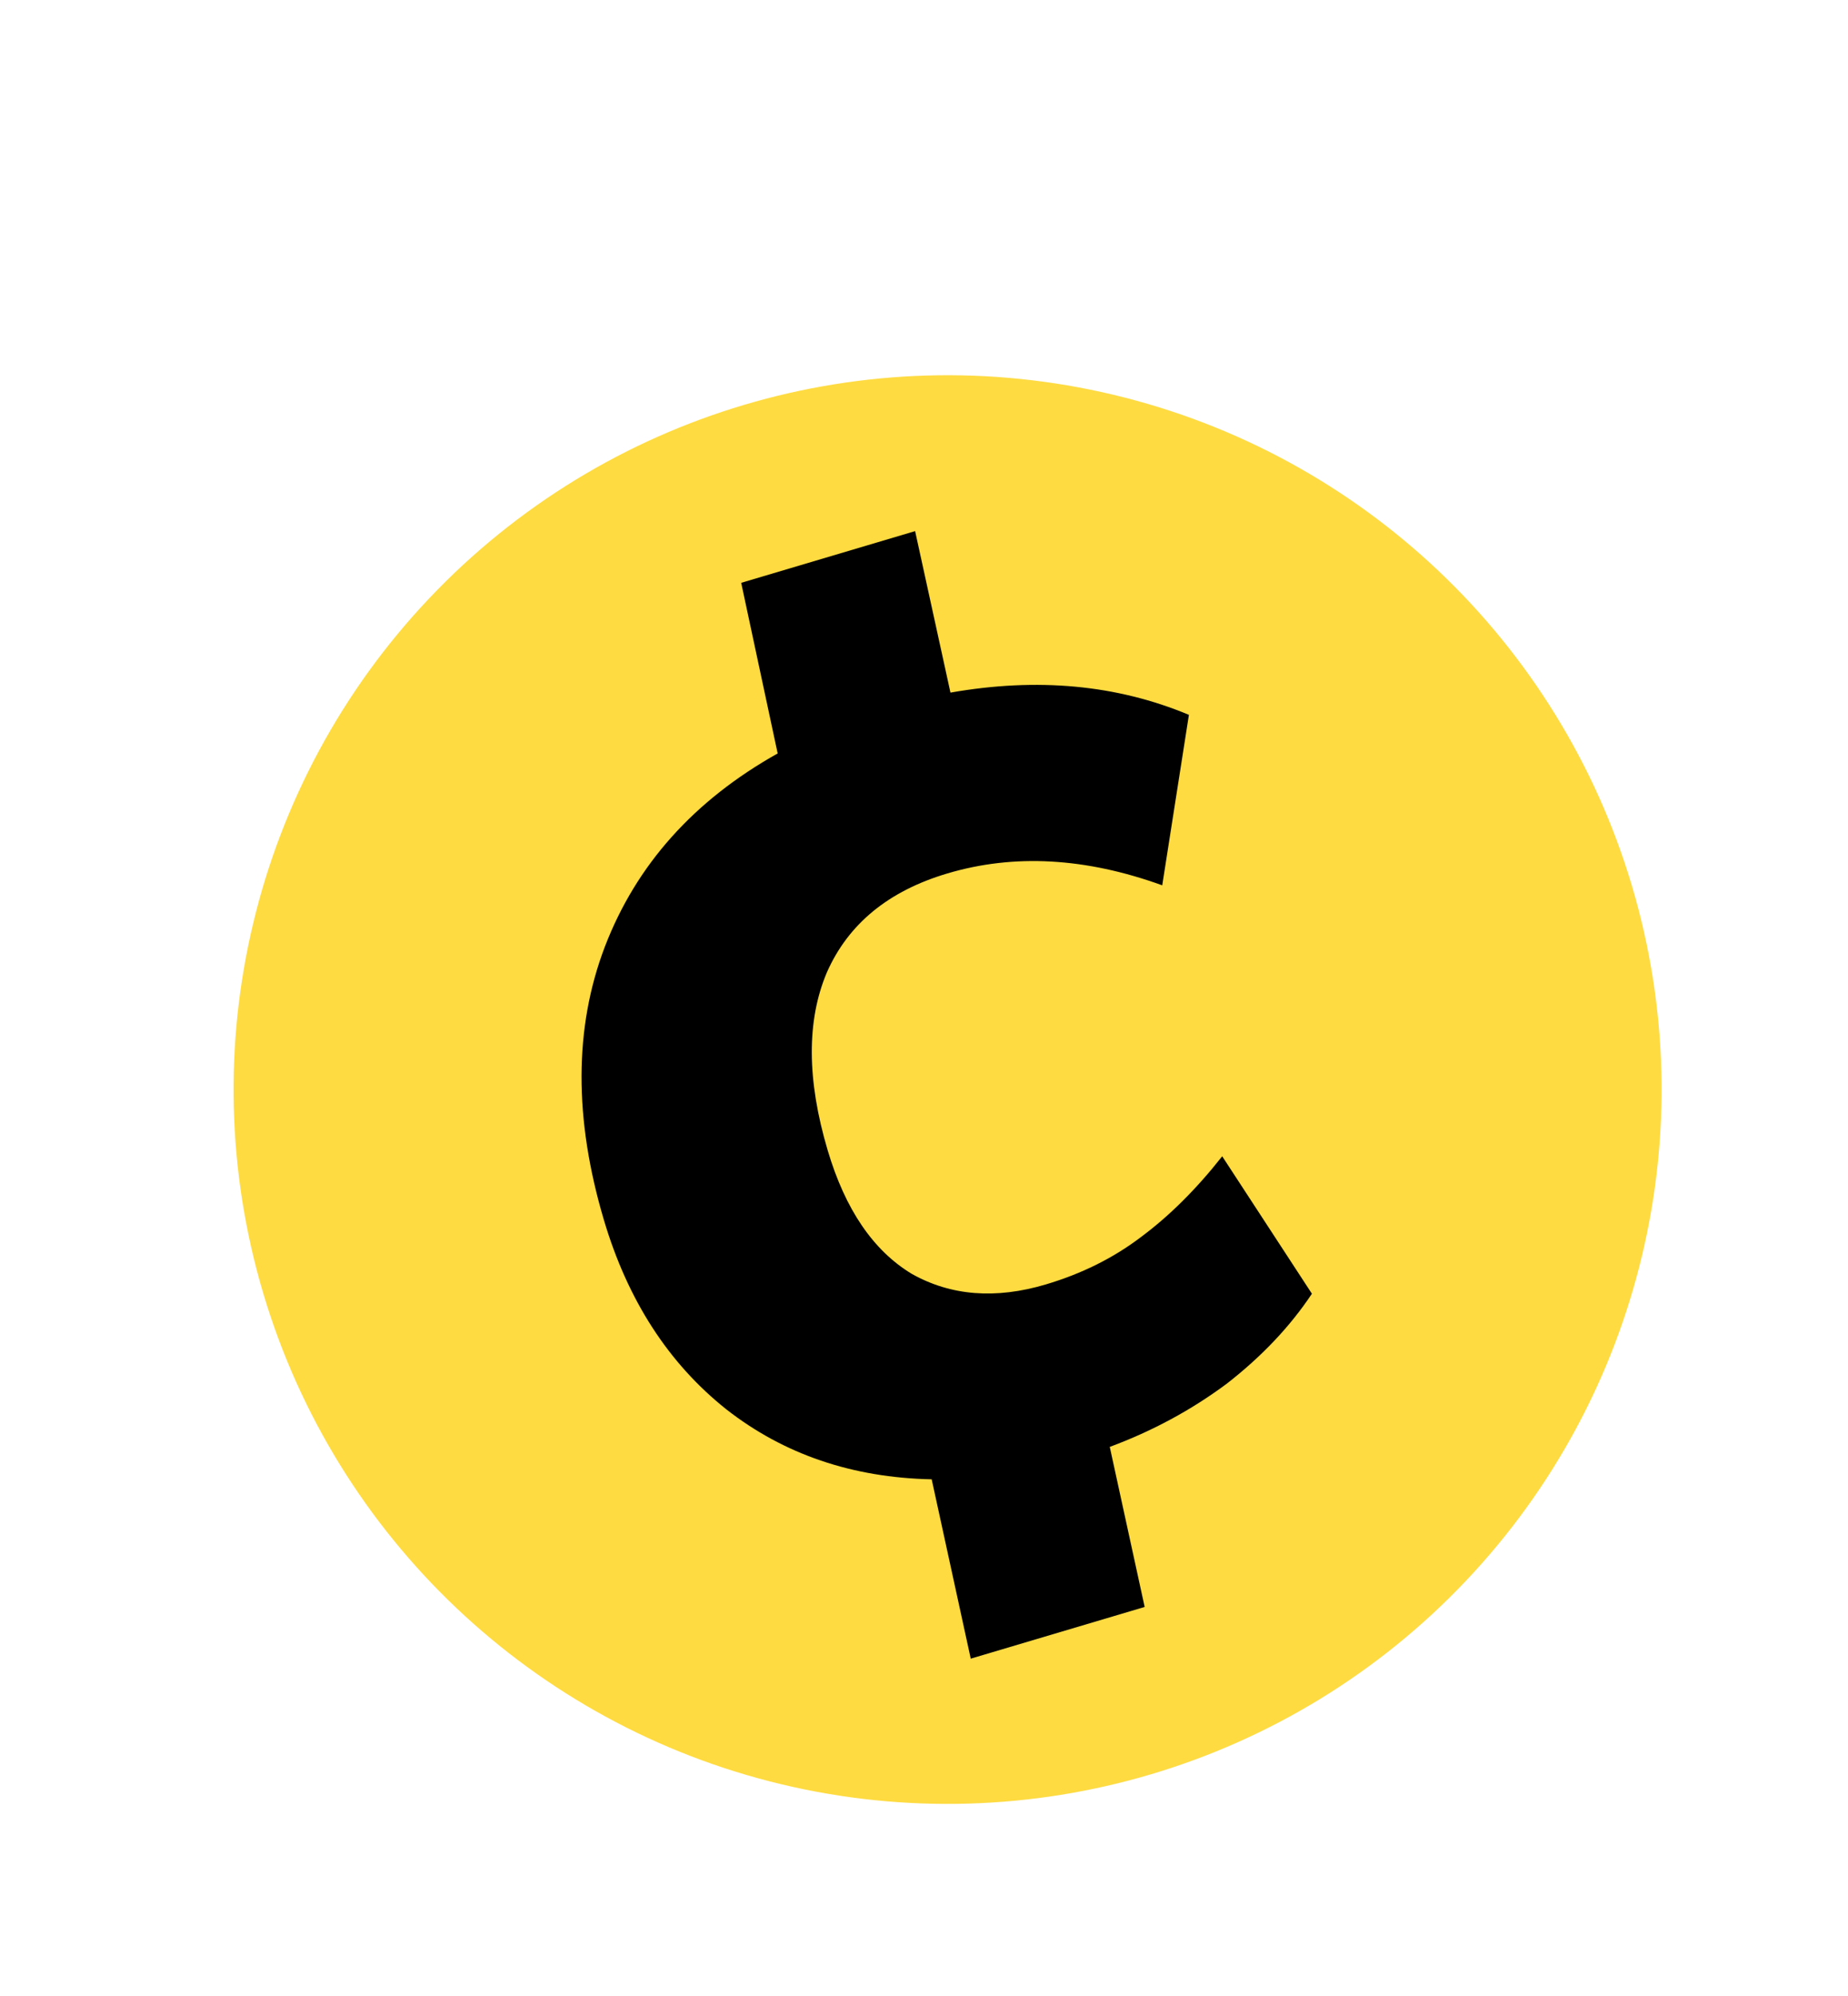 <svg width="88" height="95" viewBox="0 0 88 95" fill="none" xmlns="http://www.w3.org/2000/svg">
<circle cx="45.123" cy="51.861" r="34" transform="rotate(-16.546 45.123 51.861)" fill="#FEDB41"/>
<path d="M62.472 61.578C61.434 63.139 60.081 64.567 58.413 65.864C56.731 67.114 54.876 68.116 52.846 68.869L54.508 76.487L46.226 78.948L44.366 70.412C40.587 70.333 37.328 69.223 34.589 67.083C31.837 64.896 29.893 61.893 28.759 58.074C27.323 53.243 27.337 48.907 28.8 45.068C30.296 41.168 33.039 38.1 37.032 35.862L35.295 27.741L43.577 25.28L45.26 32.967C49.4 32.238 53.185 32.591 56.615 34.025L55.345 42.139C51.698 40.819 48.287 40.63 45.113 41.574C42.306 42.407 40.394 43.977 39.376 46.282C38.404 48.574 38.417 51.399 39.415 54.758C40.249 57.565 41.582 59.522 43.413 60.63C45.277 61.679 47.405 61.848 49.798 61.137C51.5 60.632 53.006 59.884 54.314 58.894C55.669 57.891 56.964 56.605 58.2 55.036L62.472 61.578Z" fill="black"/>
</svg>
